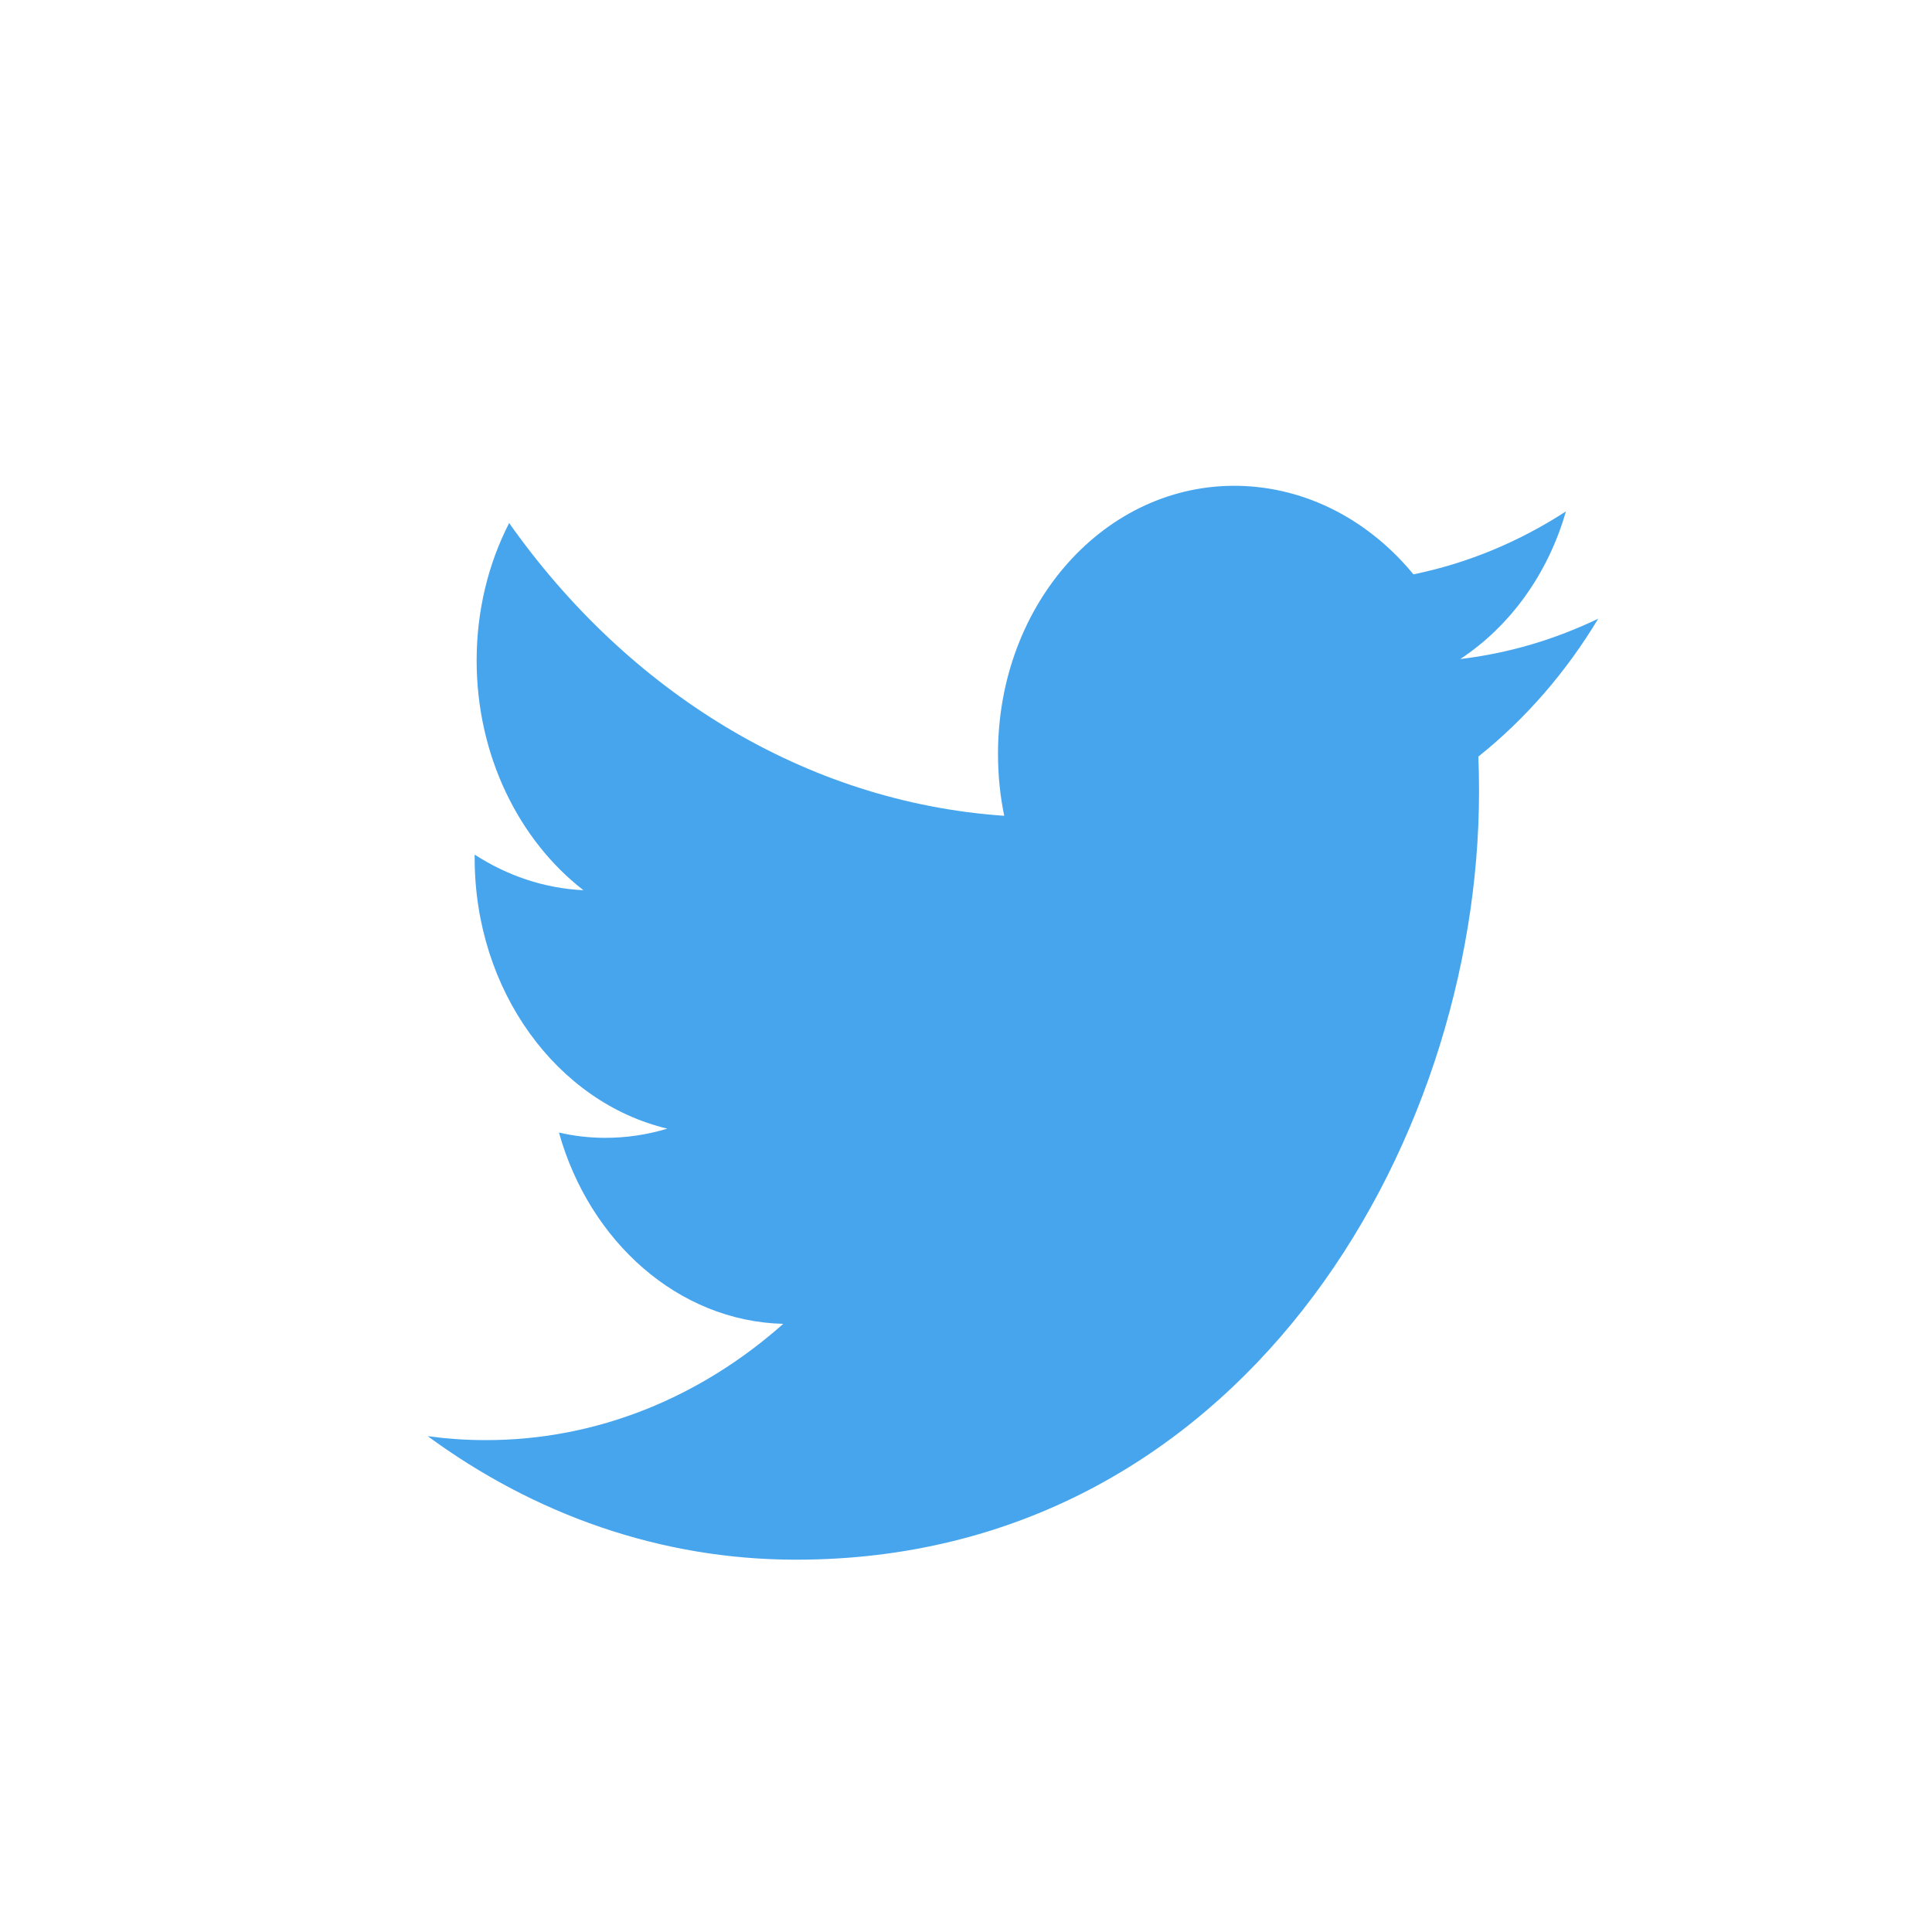 <svg xmlns="http://www.w3.org/2000/svg" viewBox="0 0 1024 1024" width="64" height="64" xmlns:v="https://vecta.io/nano"><path d="M783.923 419.507c0-6.221-.102-12.401-.364-18.504 24.878-19.85 46.454-44.672 63.529-73.088-22.835 10.977-47.35 18.33-73.119 21.386 26.301-17.3 46.469-45 55.992-78.234-24.617 15.974-51.845 27.428-80.814 33.347-23.204-28.262-56.31-46.244-92.913-46.915-70.292-1.244-127.273 62.326-127.273 141.993 0 11.3 1.101 22.308 3.302 32.896-105.856-7.296-199.66-66.253-262.4-155.162-10.947 21.304-17.234 46.193-17.234 72.878 0 50.442 22.467 95.283 56.622 121.738-20.9-1.004-40.489-7.772-57.667-18.877v1.838c0 70.508 43.894 129.587 102.124 143.391-10.68 3.251-21.944 4.946-33.521 4.879-8.223-.061-16.179-.998-23.931-2.801 16.184 57.789 63.212 100.004 118.886 101.396-43.571 38.692-98.463 61.778-158.06 61.624-10.271 0-20.434-.748-30.377-2.089 56.356 41.375 123.238 65.464 195.149 65.464 234.061.082 362.066-217.974 362.066-407.163z" fill="#47a5ed"/></svg>